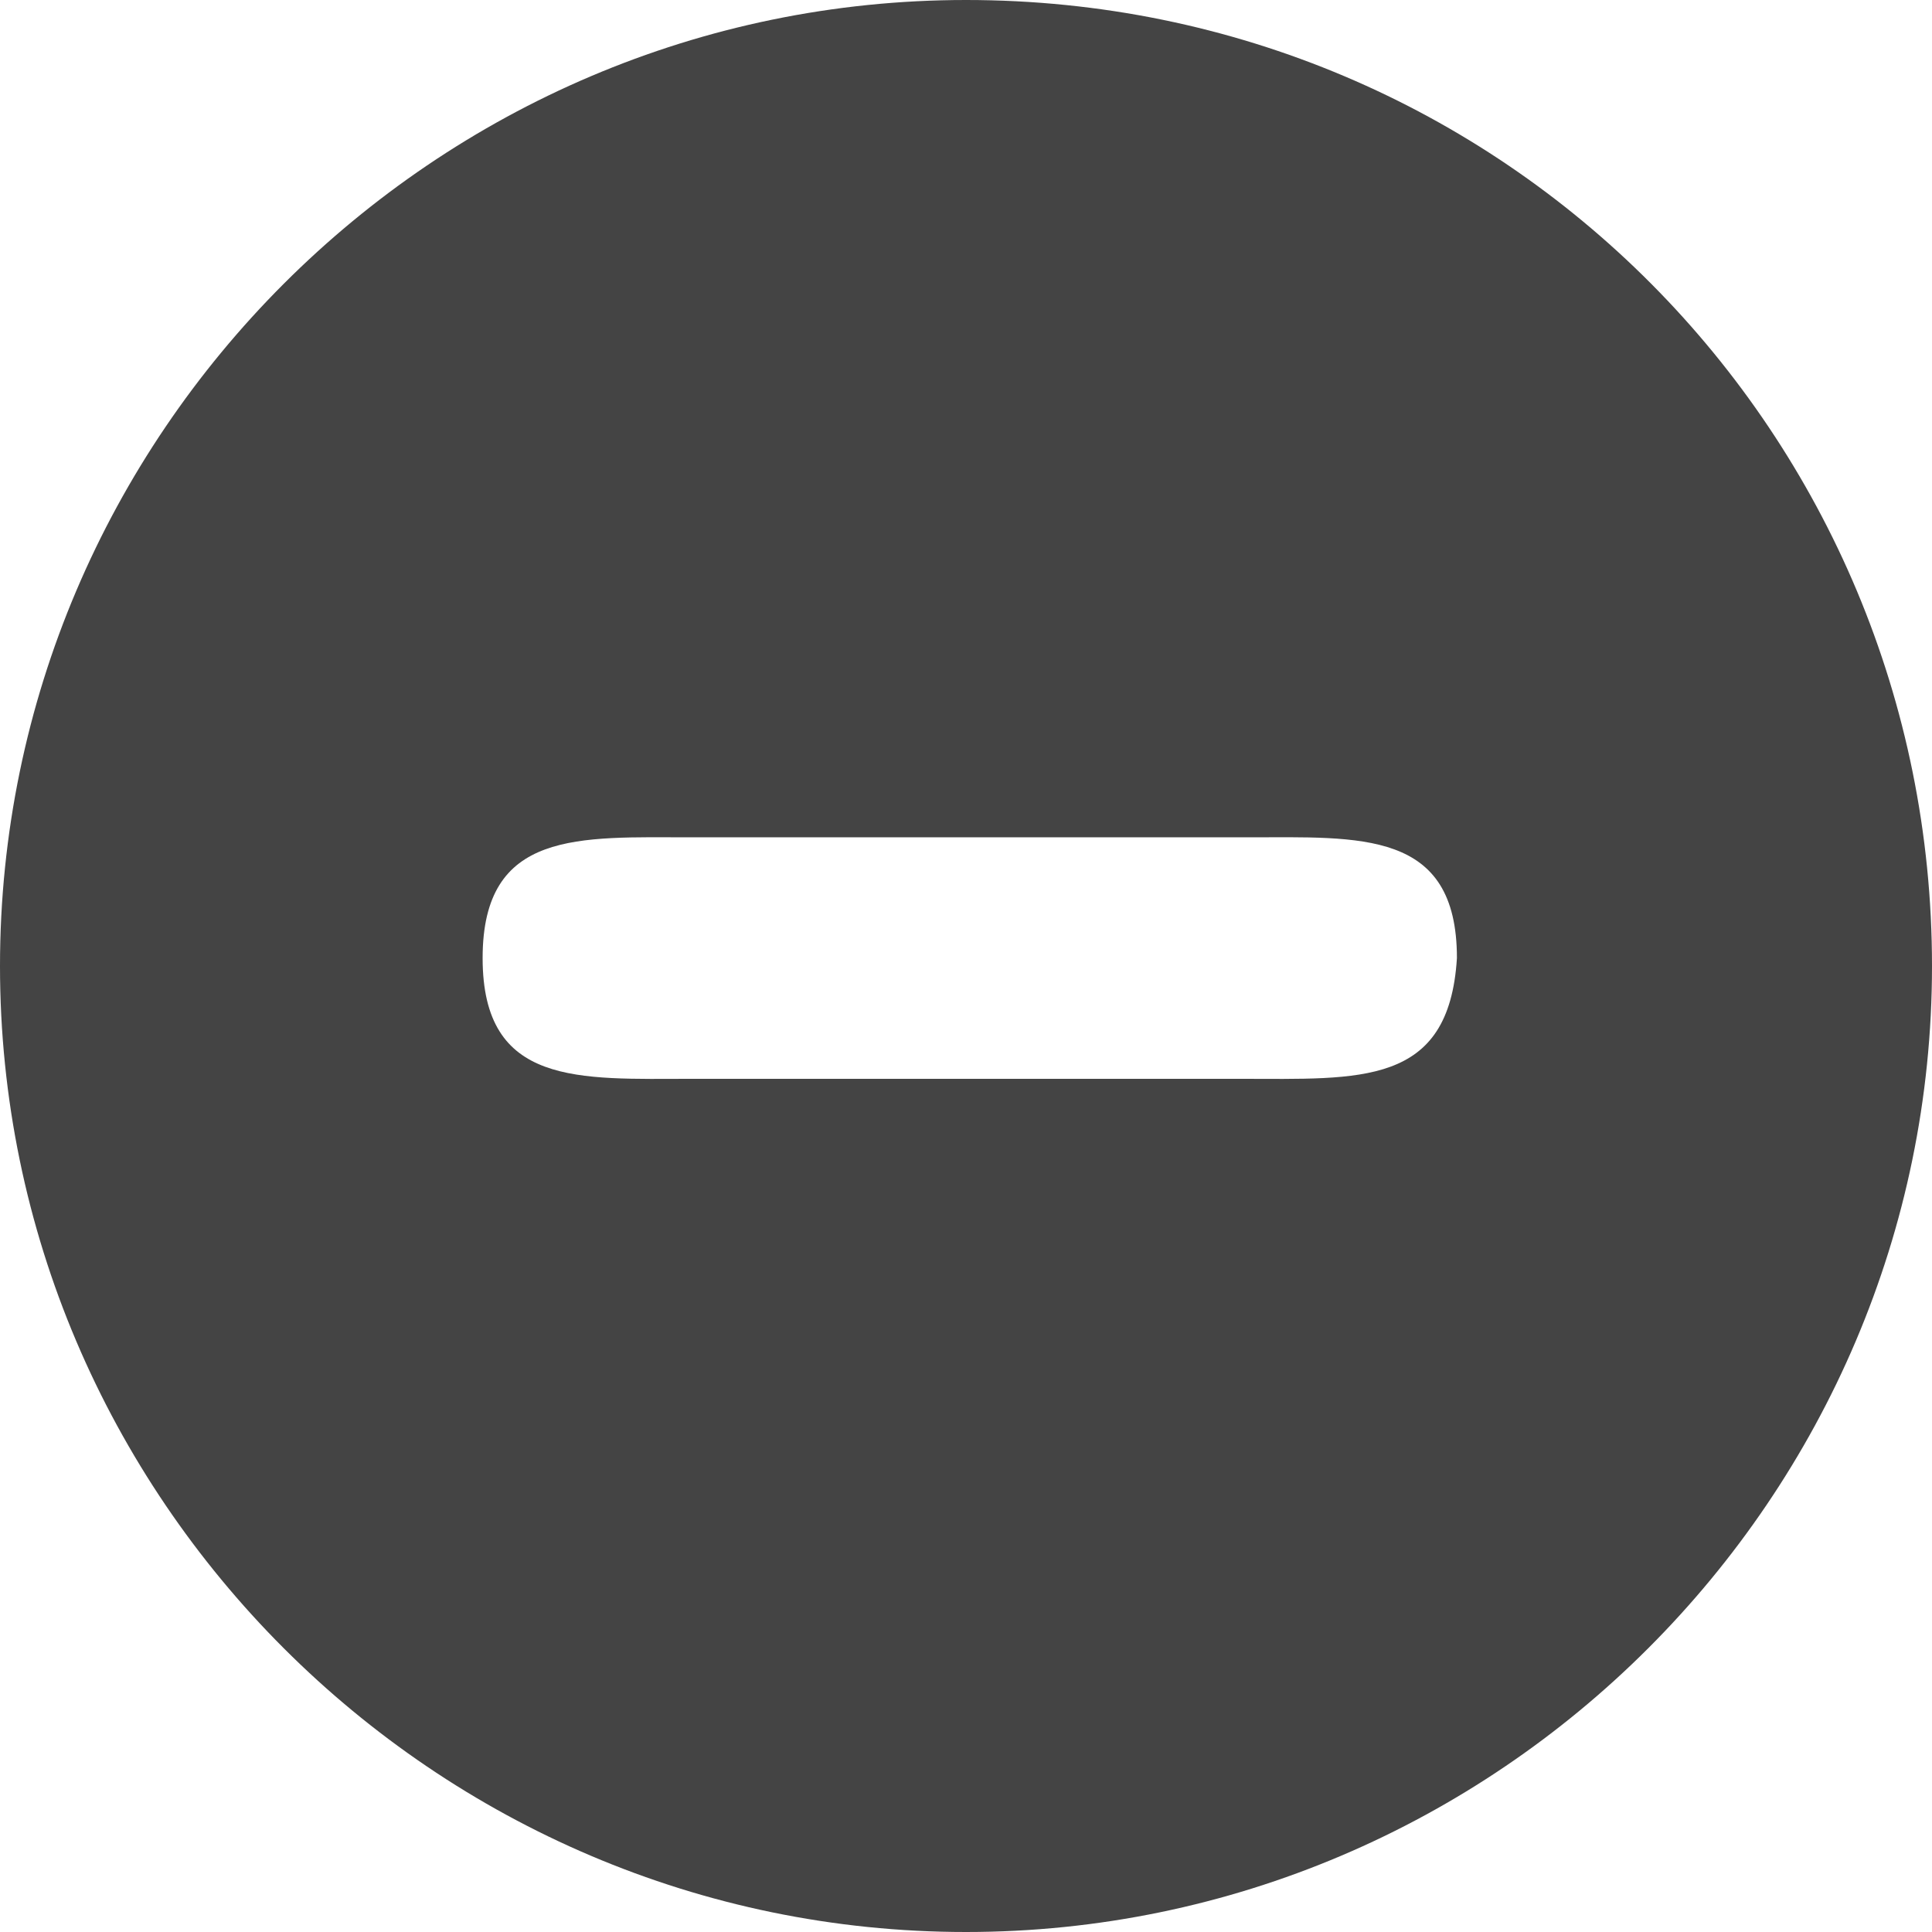 <svg xmlns="http://www.w3.org/2000/svg" viewBox="-711 25 512 512"><path d="M-455 25c-140.8 0-256 115.2-256 256s115.2 256 256 256 256-115.2 256-256S-312.1 25-455 25zm72.5 285.9h-145.1c-29.9 0-55.5 2.1-55.5-32s25.6-32 55.5-32h147.2c29.9 0 55.5-2.1 55.5 32-2.1 34.1-25.6 32-57.6 32z" fill="#444"/></svg>